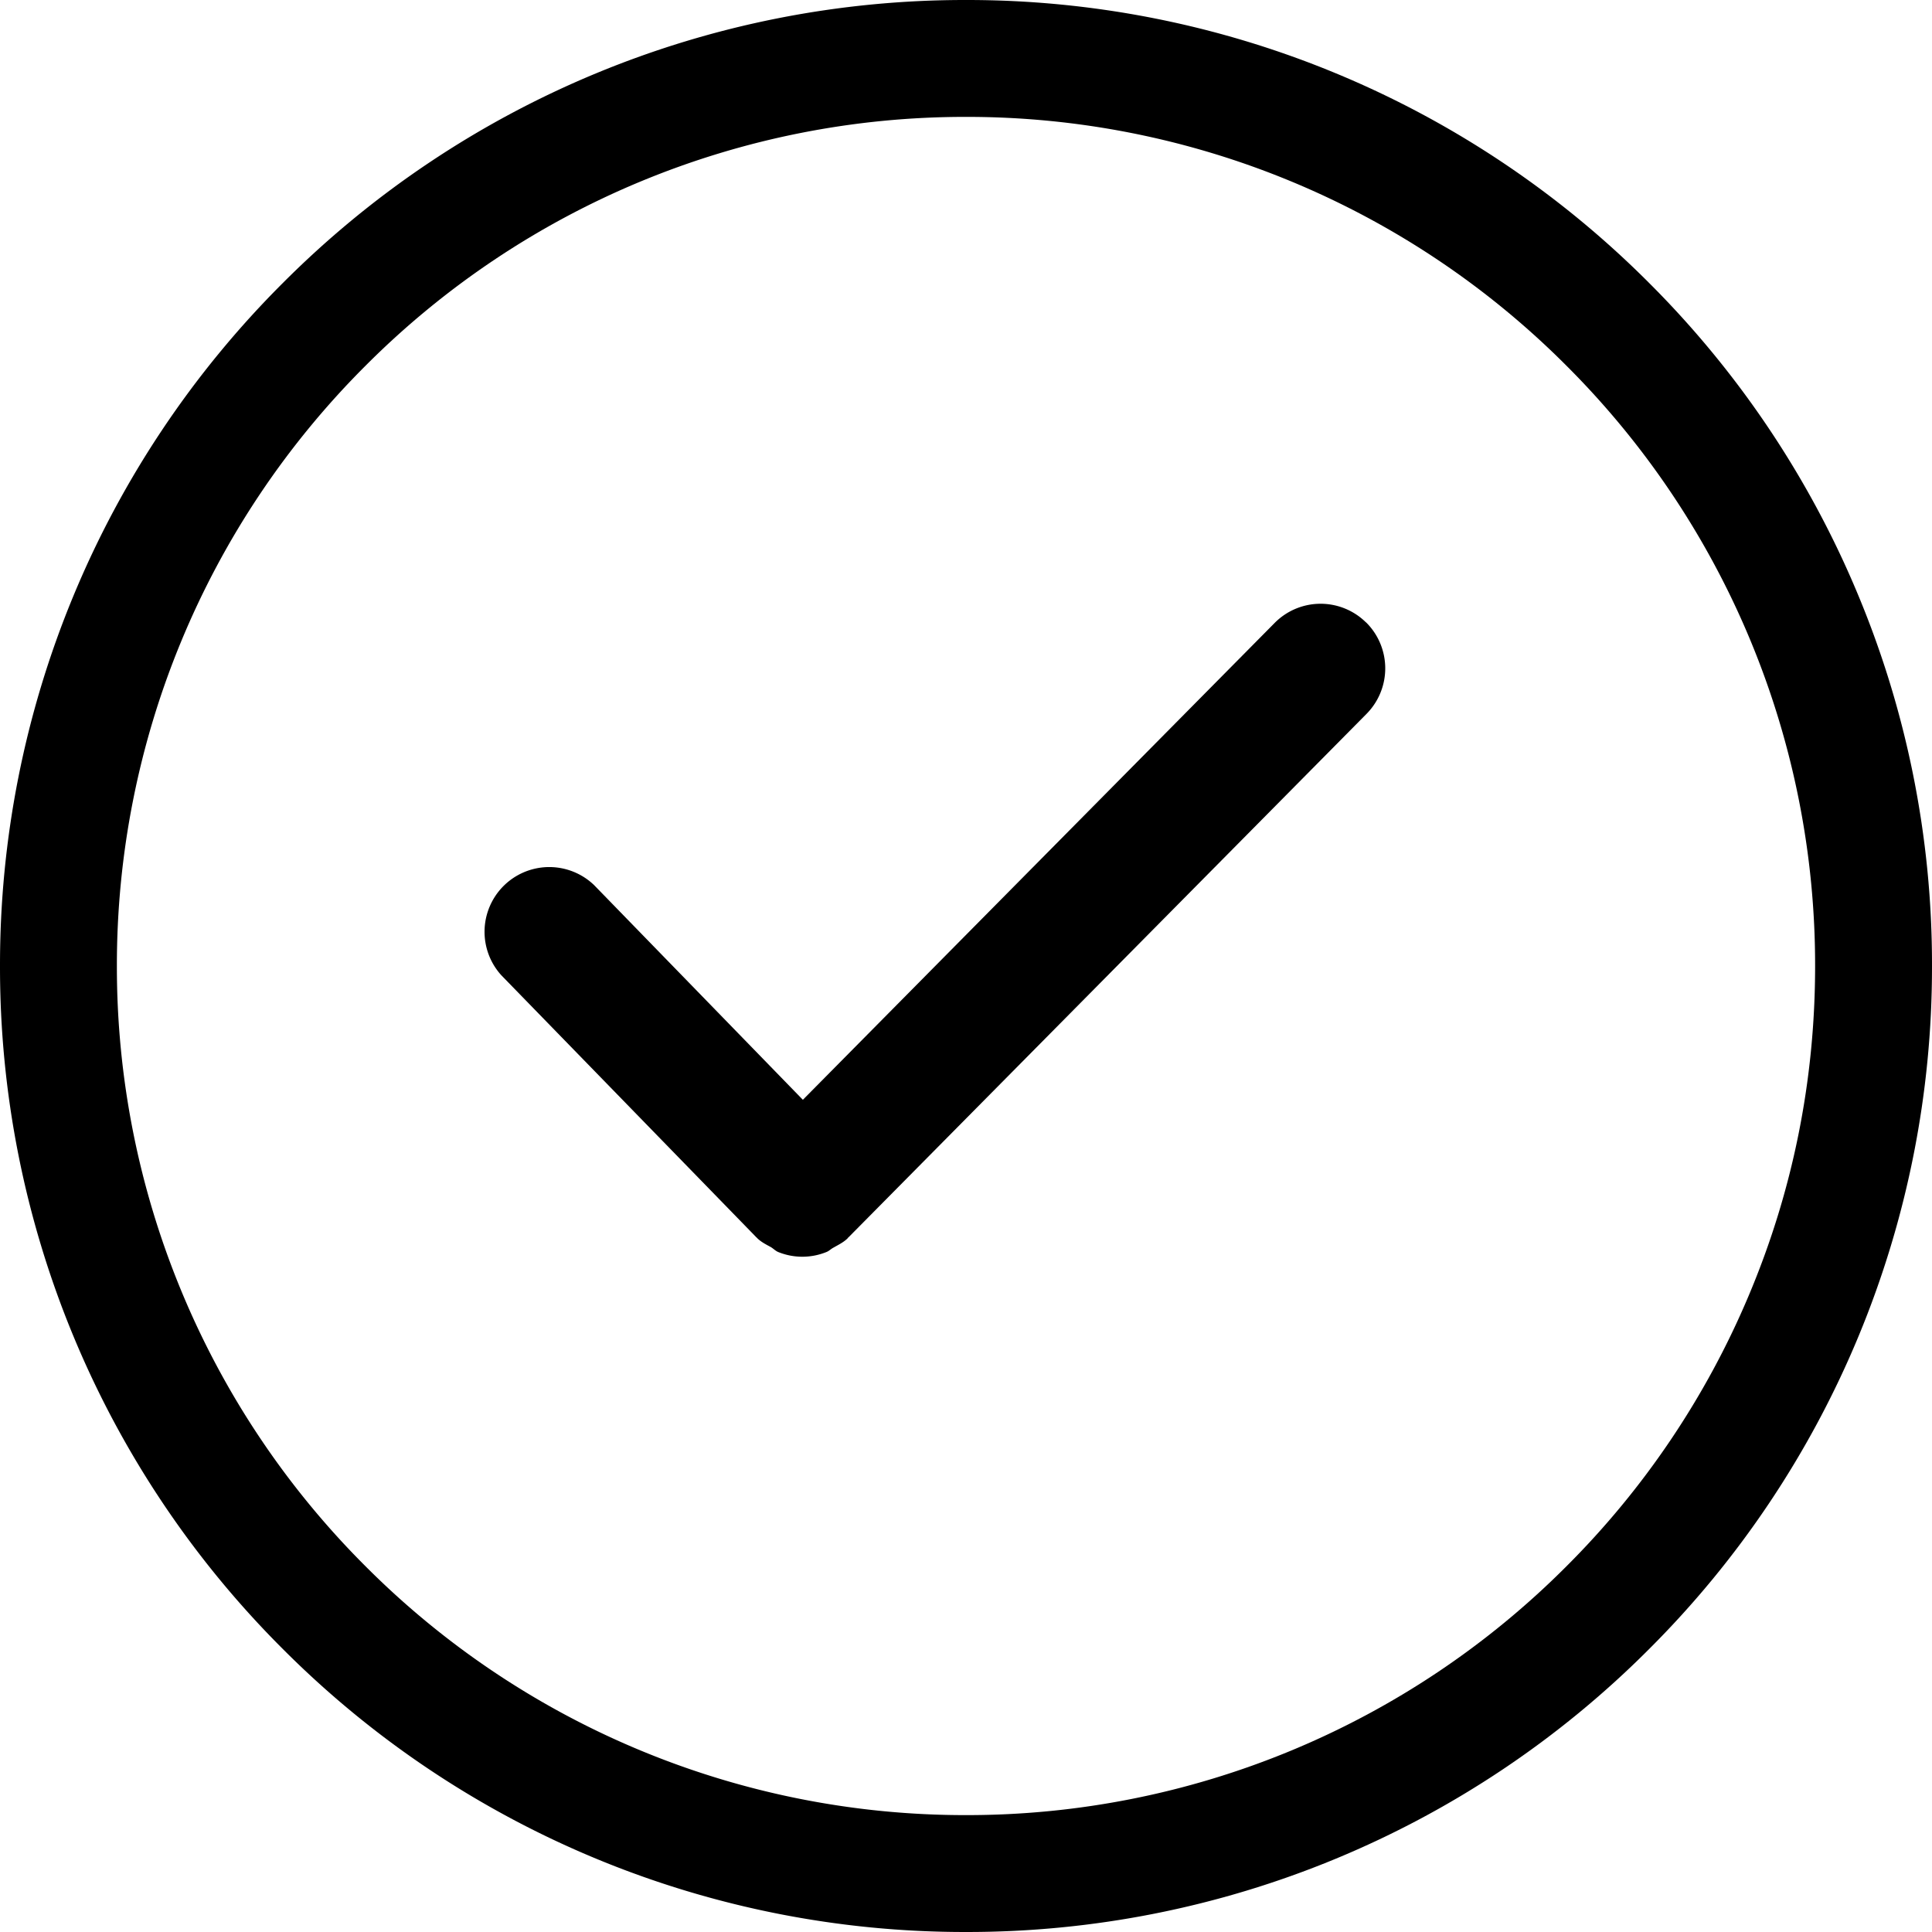 <?xml version="1.0" standalone="no"?><!DOCTYPE svg PUBLIC "-//W3C//DTD SVG 1.1//EN" "http://www.w3.org/Graphics/SVG/1.1/DTD/svg11.dtd"><svg class="icon" width="200px" height="200.00px" viewBox="0 0 1024 1024" version="1.1" xmlns="http://www.w3.org/2000/svg"><path  d="M983.743 312.704a510.271 510.271 0 0 0-109.696-162.752A510.271 510.271 0 0 0 512 0.001a510.271 510.271 0 0 0-362.048 149.952A510.271 510.271 0 0 0 0.001 512a510.207 510.207 0 0 0 149.952 362.048A510.271 510.271 0 0 0 512 1023.999a510.271 510.271 0 0 0 362.048-149.952A510.271 510.271 0 0 0 1023.999 512a508.799 508.799 0 0 0-40.256-199.296z m-57.088 374.464a448.639 448.639 0 0 1-96.448 143.04A448.639 448.639 0 0 1 512 962.047a448.639 448.639 0 0 1-318.208-131.84A448.639 448.639 0 0 1 61.953 512a448.639 448.639 0 0 1 131.84-318.208A448.575 448.575 0 0 1 512 61.953a448.575 448.575 0 0 1 318.208 131.84A448.639 448.639 0 0 1 962.047 512c0 60.8-11.904 119.68-35.392 175.168z"  /><path  d="M724.032 329.92a34.24 34.24 0 0 0-48.448 0.256L425.536 582.912 314.88 469.12a34.304 34.304 0 0 0-49.152 47.808l135.04 138.752c0 0.128 0.192 0.128 0.256 0.192l0.192 0.256c2.176 2.176 4.8 3.456 7.36 4.864 1.28 0.768 2.368 1.92 3.776 2.56a33.984 33.984 0 0 0 25.792 0c1.28-0.512 2.368-1.664 3.648-2.304 2.56-1.472 5.248-2.752 7.424-4.864l0.192-0.32 0.256-0.192 274.624-277.504a34.304 34.304 0 0 0-0.256-48.512z"  /></svg>